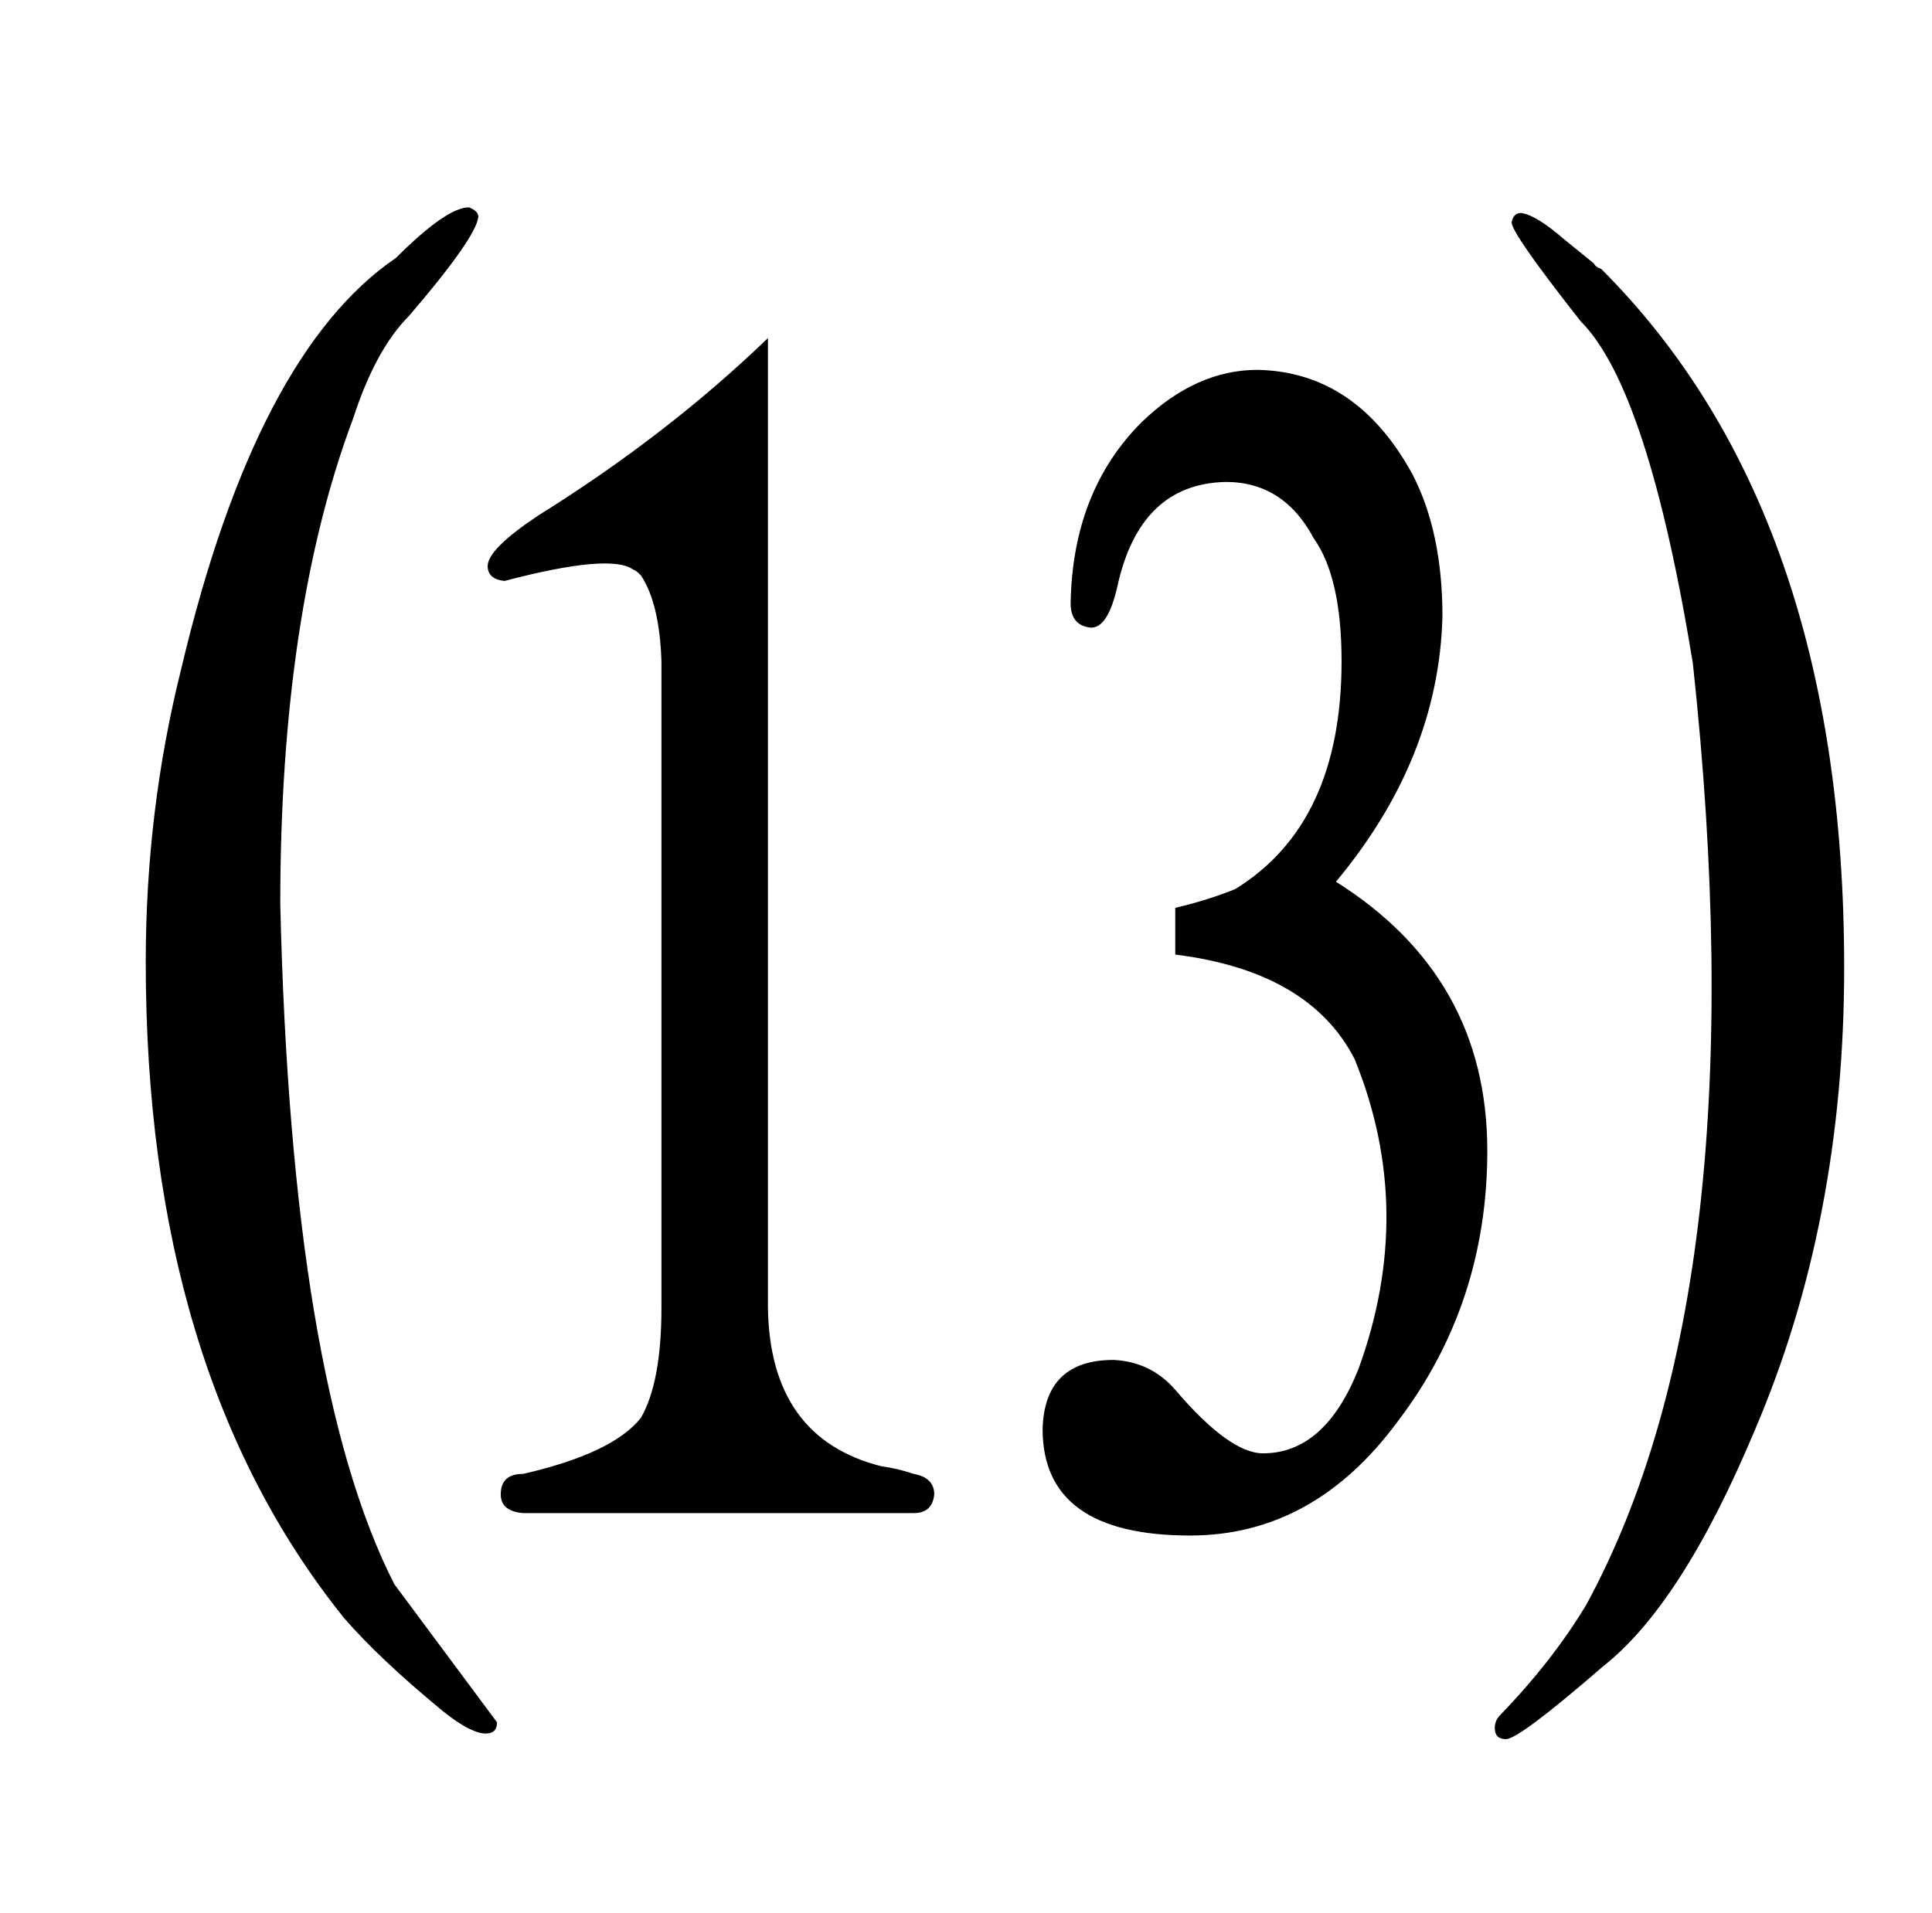 <?xml version="1.0" standalone="no"?>
<!DOCTYPE svg PUBLIC "-//W3C//DTD SVG 1.1//EN" "http://www.w3.org/Graphics/SVG/1.1/DTD/svg11.dtd" >
<svg xmlns="http://www.w3.org/2000/svg" xmlns:xlink="http://www.w3.org/1999/xlink" version="1.1" viewBox="-10 0 1034 1024">
  <g transform="matrix(1 0 0 -1 0 820)">
   <path fill="currentColor"
d="M619 309q72 -9 96 -56q33 -81 2 -166q-18 -45 -51 -45q-18 0 -47 34q-13 15 -33 16q-37 0 -38 -37q0 -57 79 -57q66 0 111 61q48 63 48 145q0 93 -81 144q55 66 57 142q0 45 -16 76q-30 55 -83 56q-33 0 -62 -28q-37 -37 -38 -97q0 -12 11 -13q9 0 14 22q12 55 58 56
q31 0 47 -30q15 -21 15 -66q0 -87 -57 -122q-15 -6 -32 -10v-25zM202 682q-75 -51 -115 -220q-19 -76 -19 -157q0 -219 106 -351q19 -22 53 -50q15 -12 23 -12q6 0 6 6l-55 74q-55 108 -61 364q0 156 39 260q12 37 30 55q36 42 37 53q0 3 -5 5q-12 0 -39 -27zM848 -72
q42 33 81 126q48 112 48 248q0 244 -130 374q-3 1 -4 3l-16 13q-15 13 -23 14q-4 0 -5 -5q0 -6 37 -53q36 -36 60 -183q36 -333 -57 -504q-18 -30 -46 -59q-3 -3 -3 -7q0 -6 6 -6q7 0 52 39zM401 639q-54 -52 -123 -95q-27 -18 -27 -27q0 -7 9 -8q57 15 69 6q1 0 4 -3
q10 -15 11 -46v-346q0 -40 -11 -59q-15 -19 -63 -30q-12 0 -12 -11q0 -9 12 -10h209q10 0 11 10q0 9 -11 11q-9 3 -17 4q-60 15 -61 85v519z" />
  </g>

</svg>
